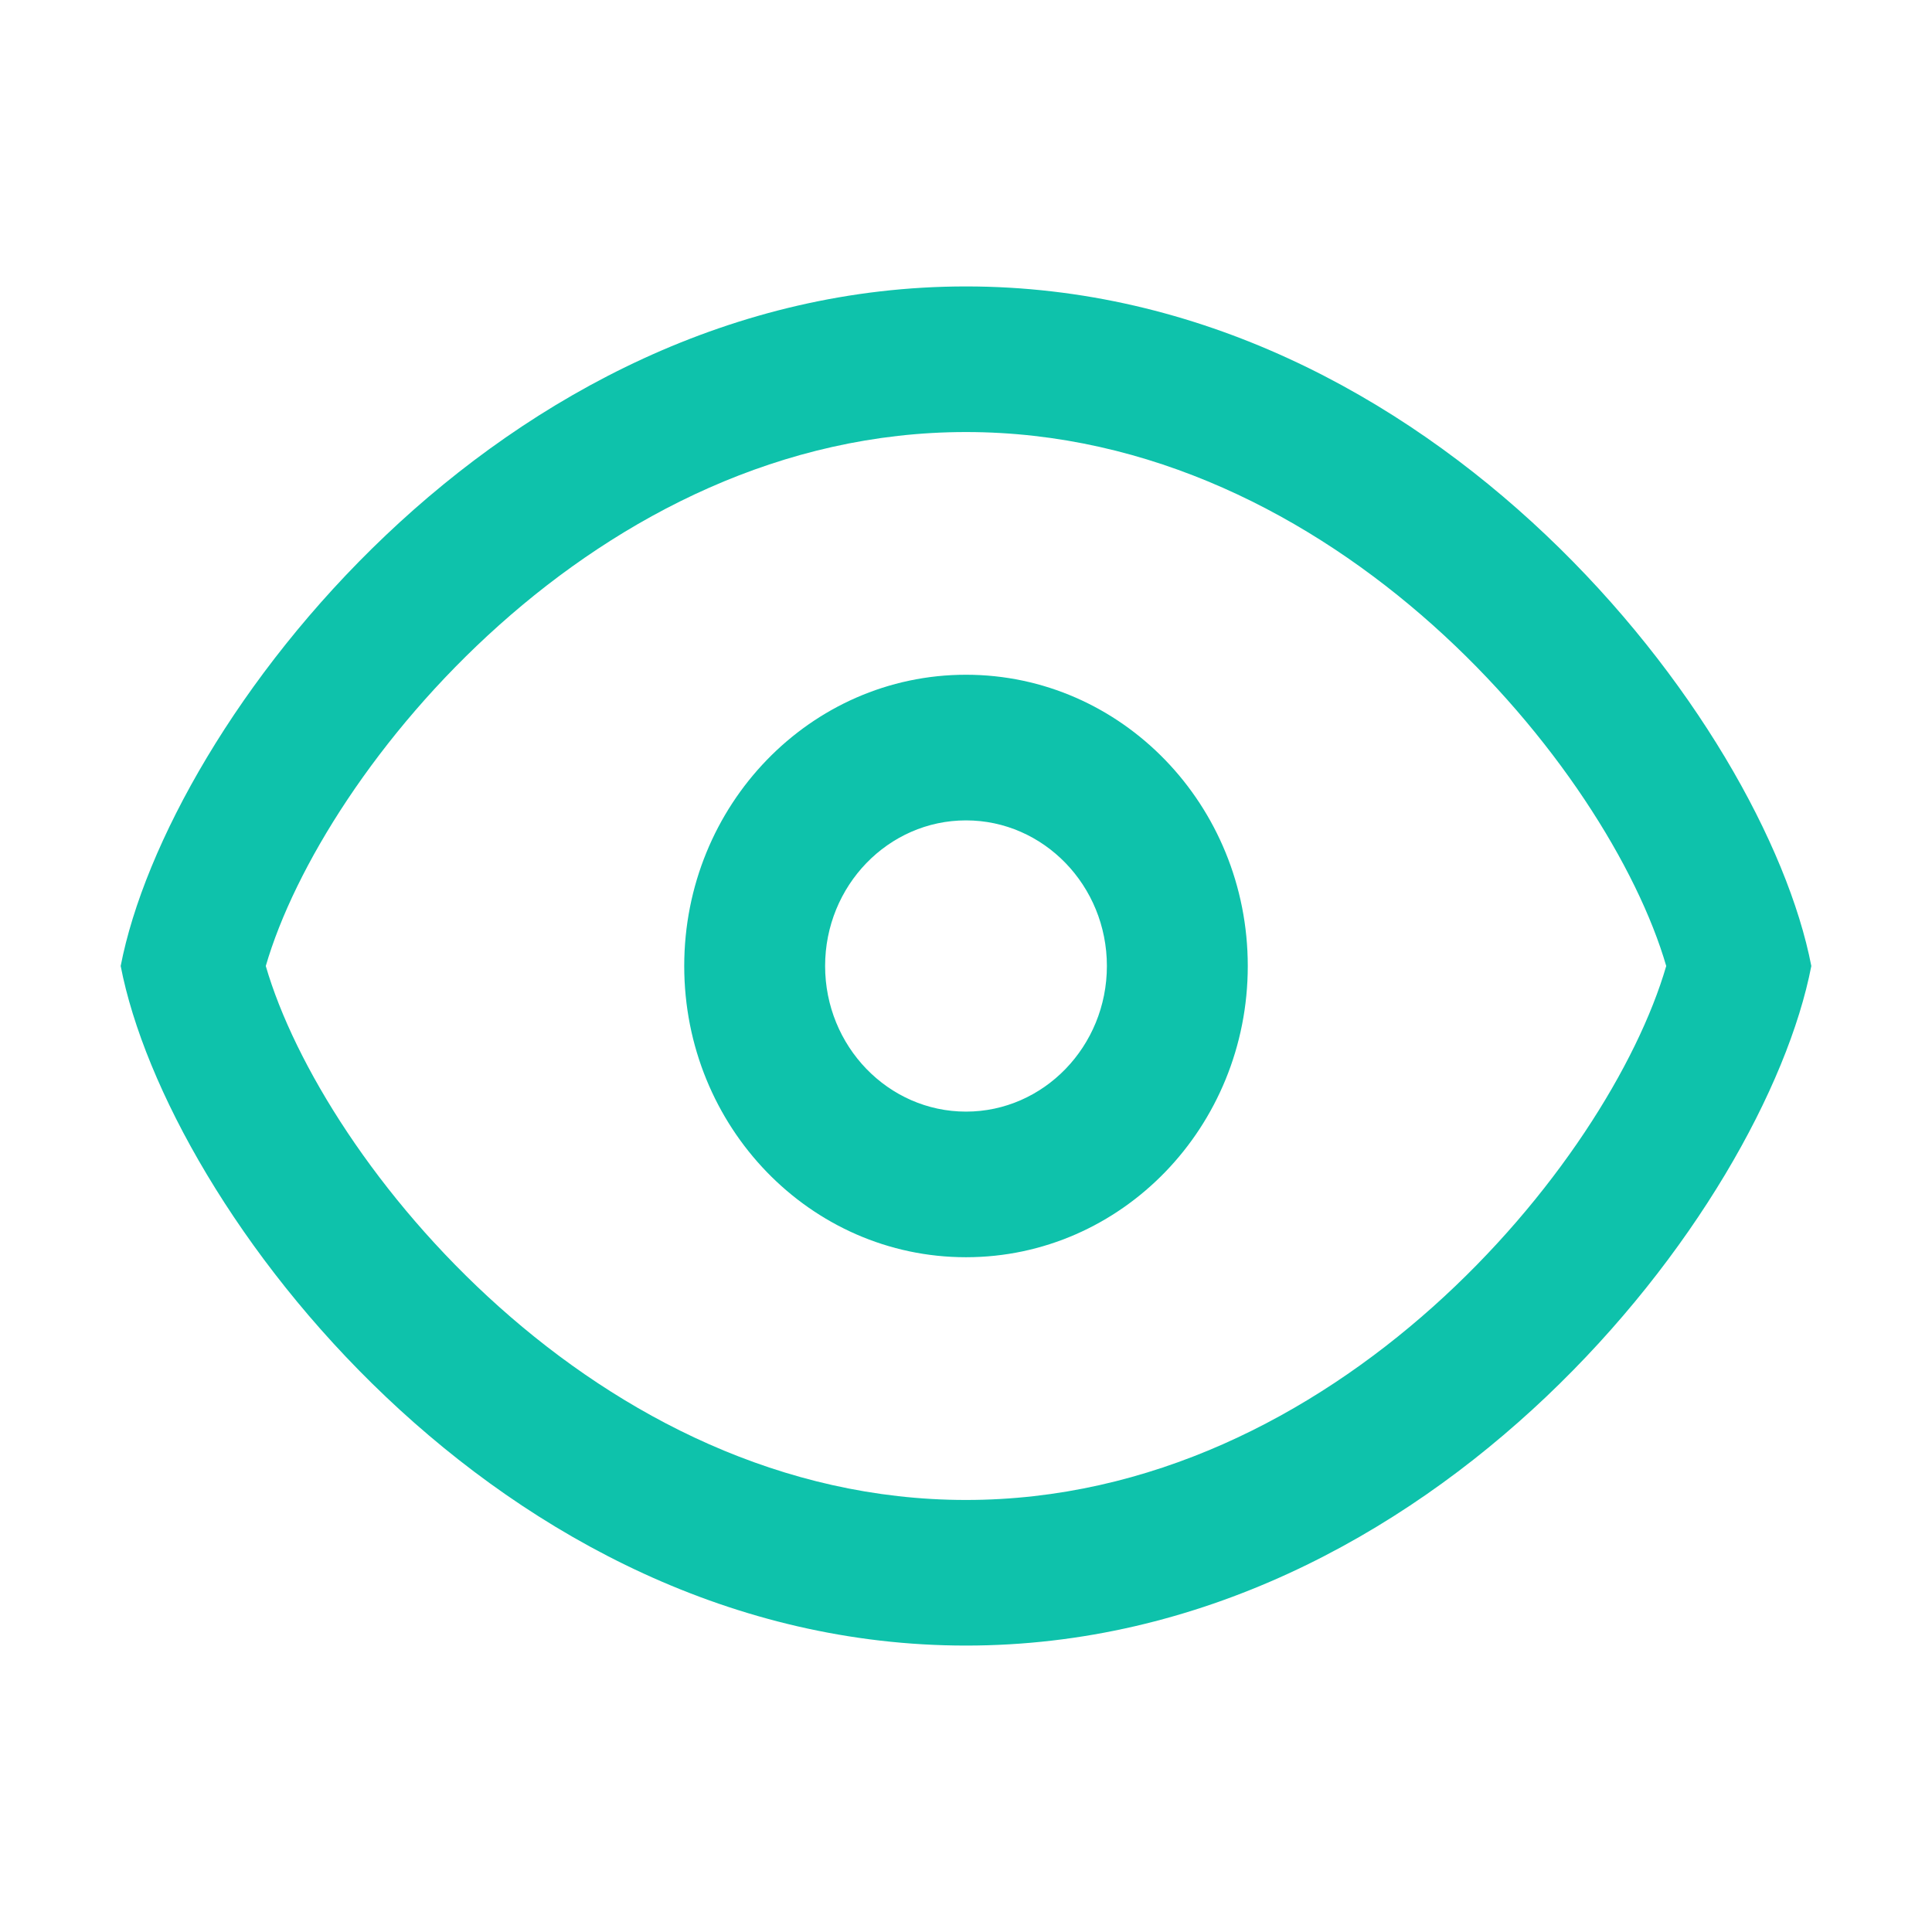 <?xml version="1.0" standalone="no"?><!DOCTYPE svg PUBLIC "-//W3C//DTD SVG 1.1//EN" "http://www.w3.org/Graphics/SVG/1.1/DTD/svg11.dtd"><svg t="1531381167006" class="icon" style="" viewBox="0 0 1024 1024" version="1.1" xmlns="http://www.w3.org/2000/svg" p-id="4586" xmlns:xlink="http://www.w3.org/1999/xlink" width="48" height="48"><defs><style type="text/css"></style></defs><path d="M512.001 357.628c-82.497 0-149.345 69.095-149.345 154.372s66.849 154.356 149.345 154.356c82.496 0 149.345-69.078 149.345-154.356S594.496 357.628 512.001 357.628zM512.001 589.179c-41.181 0-74.674-34.627-74.674-77.179 0-42.57 33.492-77.179 74.674-77.179 41.178 0 74.673 34.609 74.673 77.179C586.673 554.552 553.178 589.179 512.001 589.179zM512.001 151.814c-247.475 0-423.14 231.55-448.038 360.186C88.86 640.636 264.525 872.187 512.001 872.187c247.474 0 423.14-231.551 448.036-360.186C935.141 383.363 759.475 151.814 512.001 151.814zM512.001 795.011c-195.382 0-340.764-178.568-371.135-283.01 30.371-104.425 175.753-283.009 371.135-283.009s340.762 178.584 371.134 283.009C852.762 616.443 707.381 795.011 512.001 795.011z" p-id="4587" fill="#0EC2AB"></path></svg>